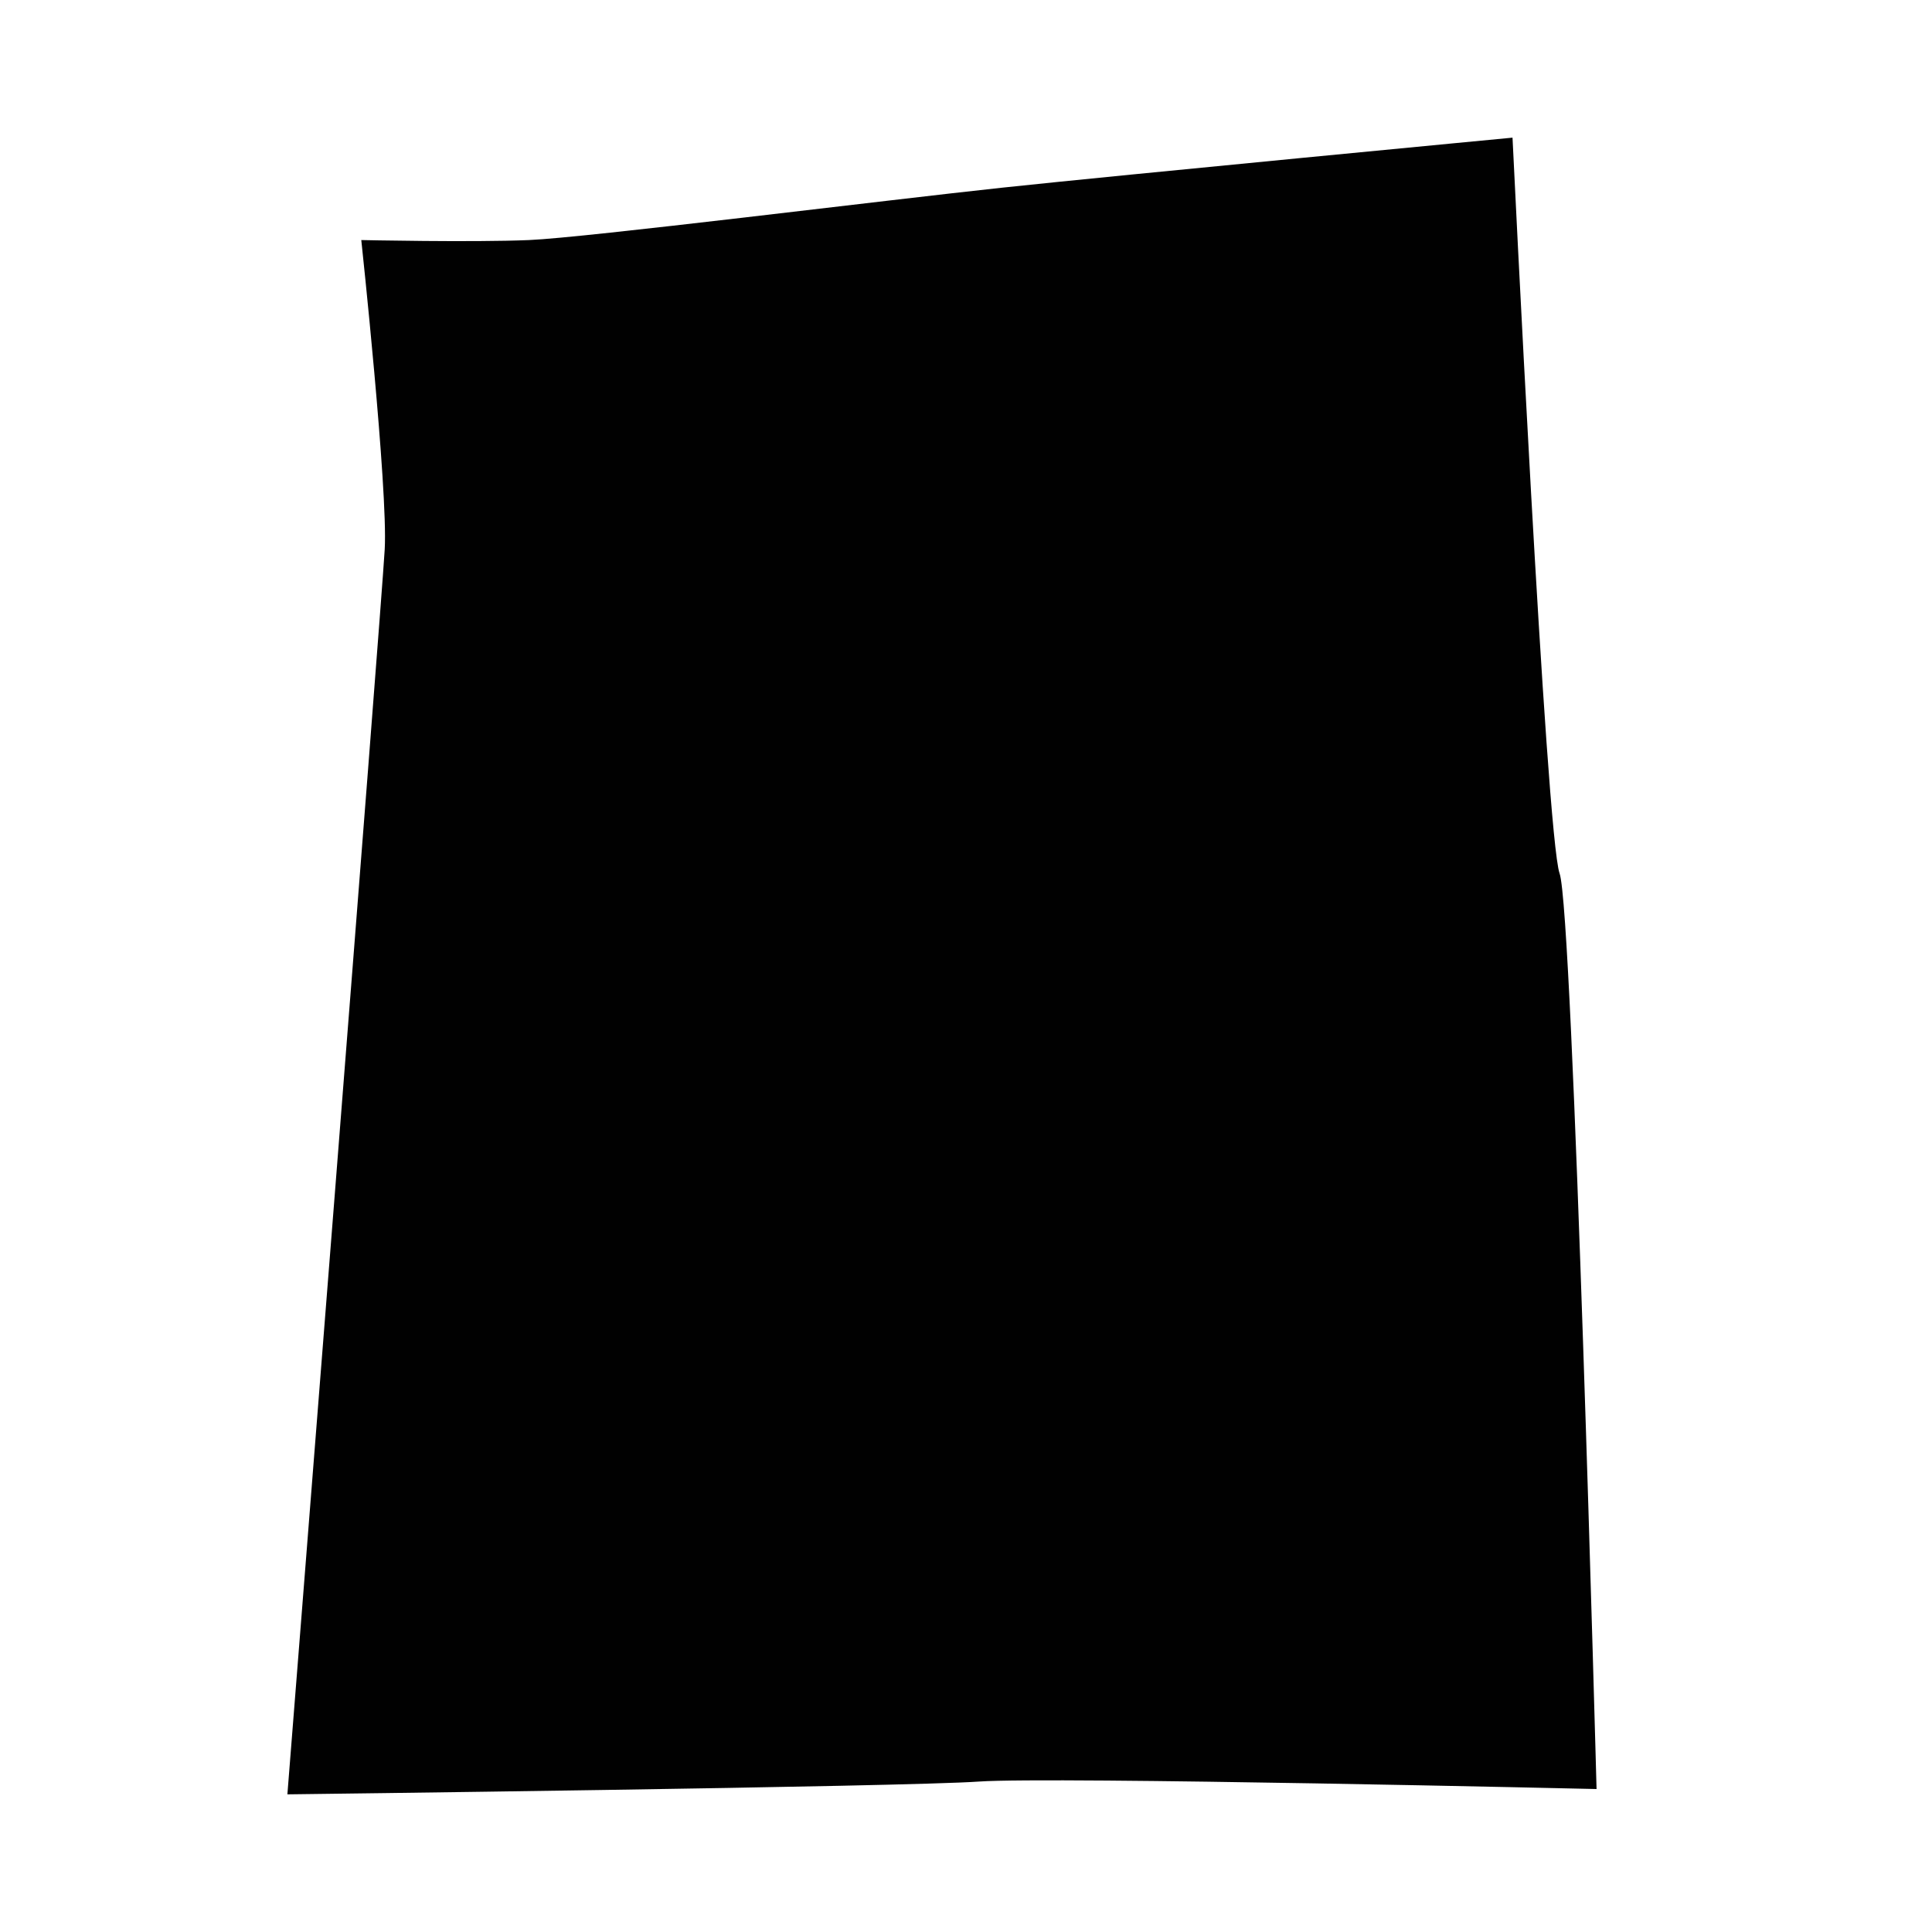 <?xml version="1.0" encoding="utf-8"?>
<!-- Generator: Adobe Illustrator 19.0.0, SVG Export Plug-In . SVG Version: 6.00 Build 0)  -->
<svg version="1.1" id="Layer_1" xmlns="http://www.w3.org/2000/svg" xmlns:xlink="http://www.w3.org/1999/xlink" x="0px" y="0px"
	 viewBox="0 0 800 800" style="enable-background:new 0 0 800 800;" xml:space="preserve">
<style type="text/css">
	.st0{fill:#010101;}
</style>
<g id="XMLID_2_">
	<path id="XMLID_15_" class="st0" d="M149.6,99.4c0,0,45.9,1,69.5,0c23.6-1,147.3-16.5,196-21.7C463.7,72.5,626.3,57,626.3,57
		s13.9,289.2,19.5,304.7c5.6,15.5,15.3,379.1,15.3,379.1s-225.2-5.2-255.7-3.1C374.7,739.9,119,743,119,743s38.9-490.7,40.3-515.5
		C160.7,202.7,149.6,99.4,149.6,99.4z"/>
</g>
</svg>
